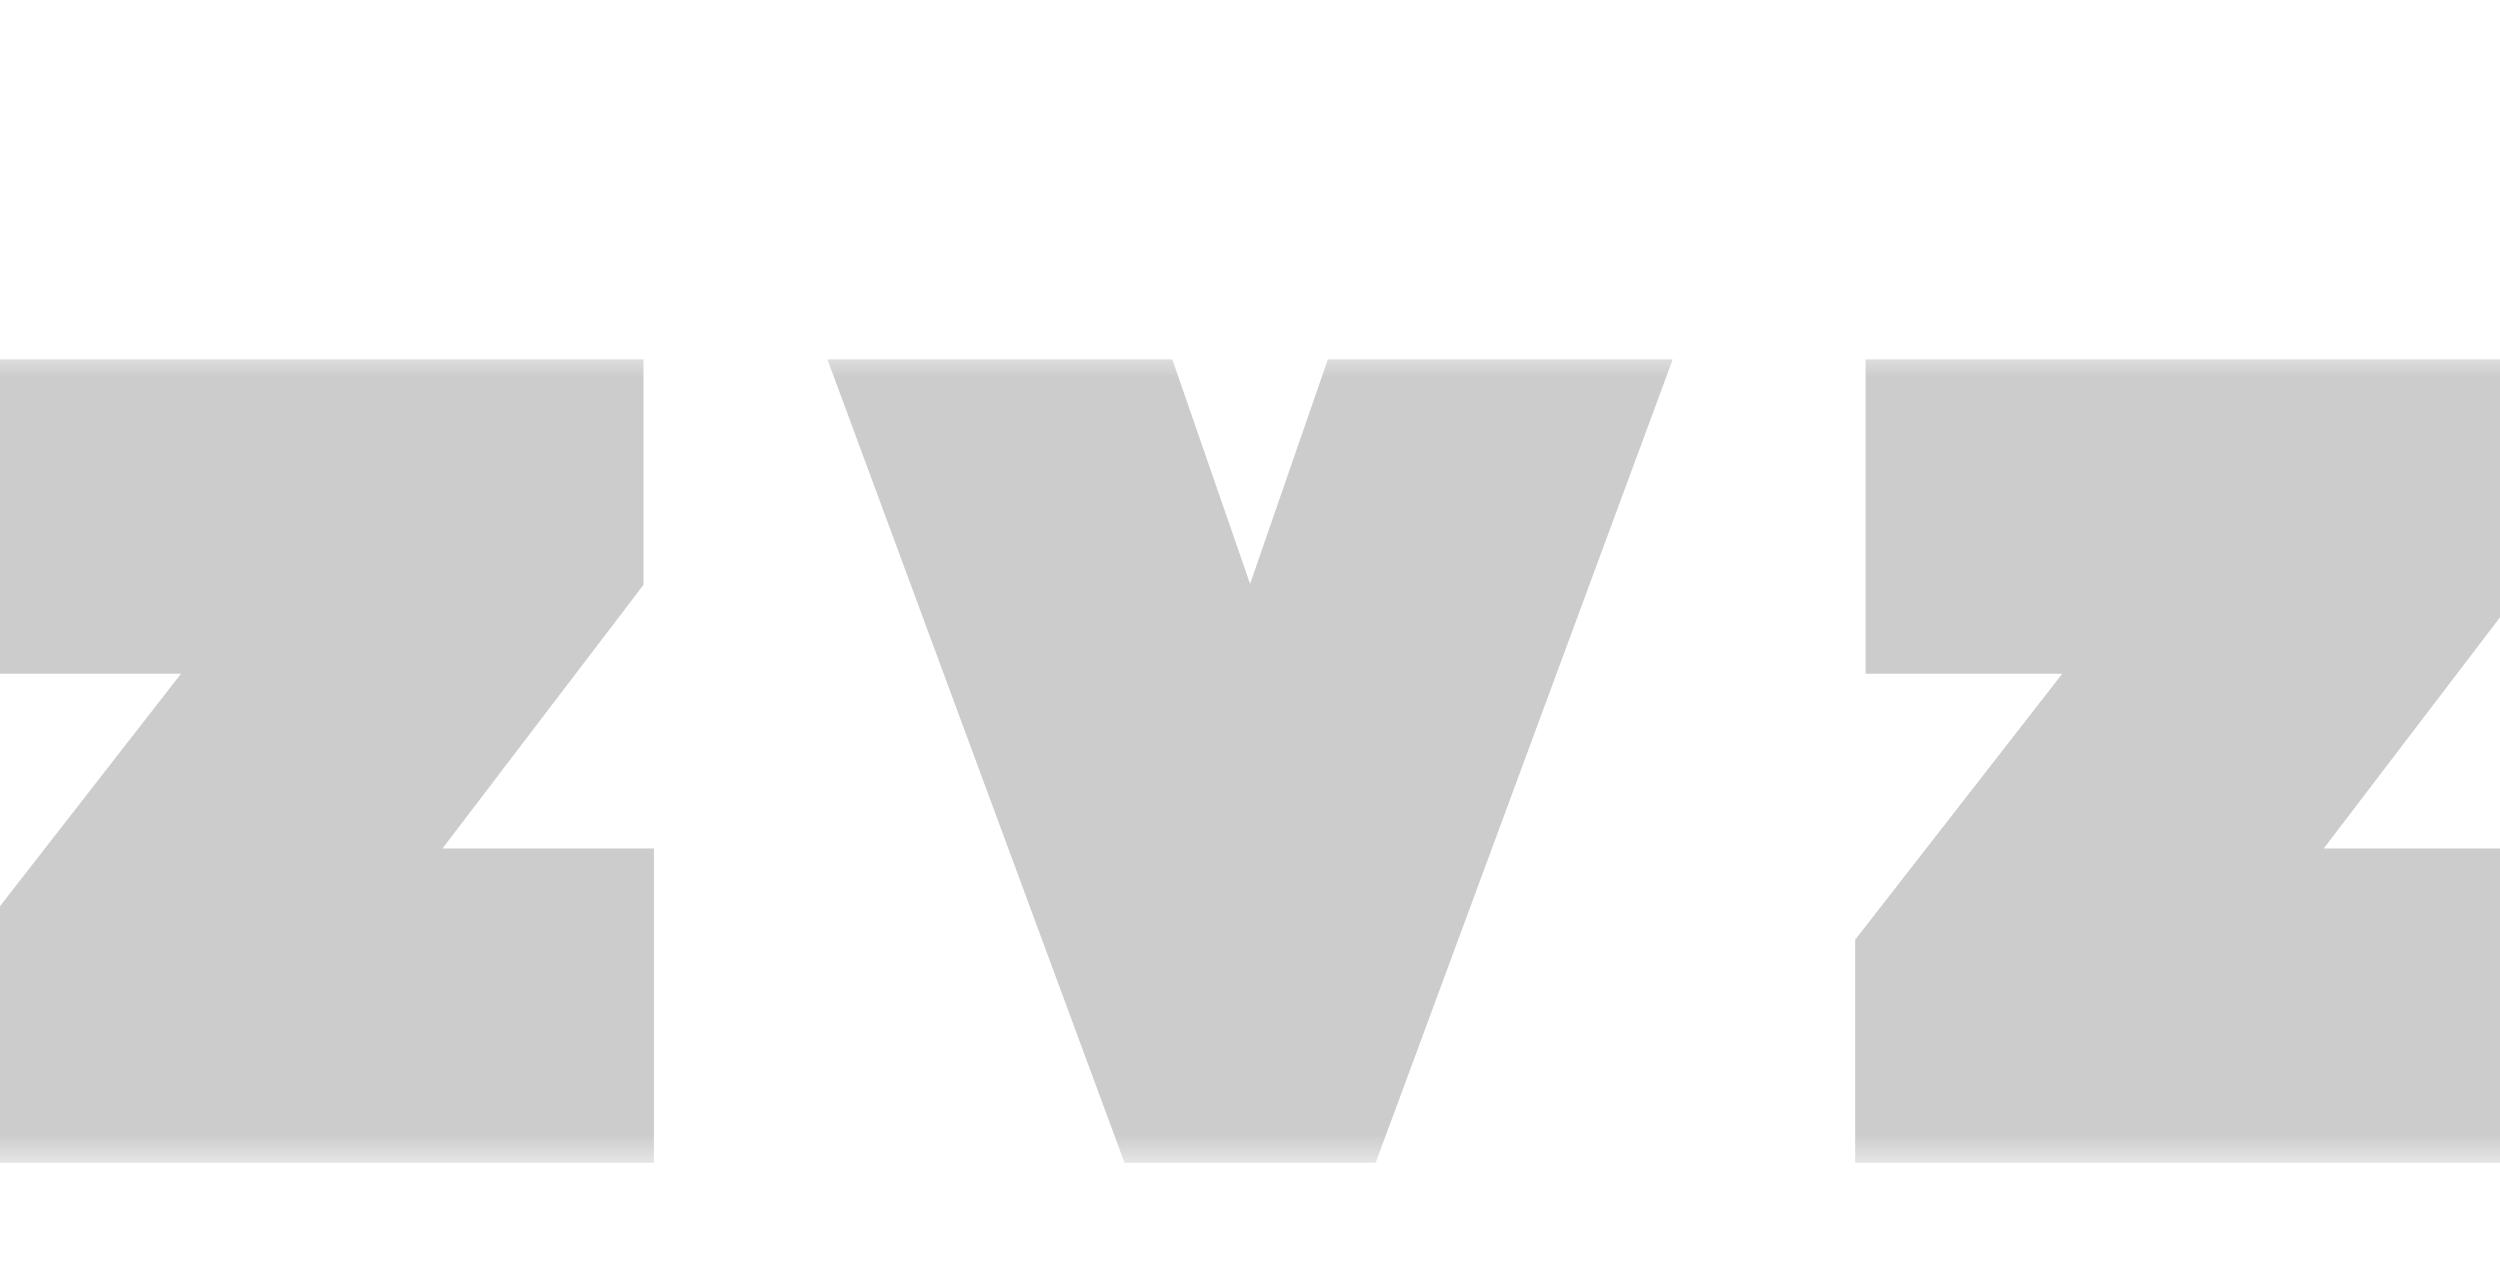 <svg width="43" height="22" viewBox="0 0 43 22" fill="none" xmlns="http://www.w3.org/2000/svg">
<mask id="path-1-outside-1_135_23" maskUnits="userSpaceOnUse" x="-1" y="6" width="45" height="14" fill="black">
<rect fill="white" x="-1" y="6" width="45" height="14"/>
<path d="M1.551 18L1.551 16.849L7.125 9.69V9.588L1.73 9.588L1.73 8.182L9.068 8.182L9.068 9.384L3.648 16.491V16.594L9.247 16.594V18L1.551 18ZM25.899 8.182L22.269 18H20.735L17.104 8.182H18.74L21.451 16.006H21.553L24.263 8.182L25.899 8.182ZM33.909 18V16.849L39.483 9.69V9.588L34.088 9.588V8.182L41.426 8.182V9.384L36.006 16.491V16.594L41.605 16.594V18L33.909 18Z"/>
</mask>
<path d="M1.551 18H-0.449L-0.449 20H1.551L1.551 18ZM1.551 16.849L-0.027 15.621L-0.449 16.163L-0.449 16.849H1.551ZM7.125 9.69L8.703 10.919L9.125 10.377V9.69L7.125 9.69ZM7.125 9.588L9.125 9.588L9.125 7.588H7.125V9.588ZM1.73 9.588H-0.27L-0.27 11.588H1.73L1.73 9.588ZM1.73 8.182L1.73 6.182L-0.27 6.182L-0.27 8.182H1.73ZM9.068 8.182H11.068V6.182L9.068 6.182V8.182ZM9.068 9.384L10.659 10.596L11.068 10.059V9.384H9.068ZM3.648 16.491L2.058 15.279L1.648 15.816L1.648 16.491H3.648ZM3.648 16.594H1.648L1.648 18.594H3.648L3.648 16.594ZM9.247 16.594H11.247V14.594H9.247V16.594ZM9.247 18L9.247 20H11.247L11.247 18H9.247ZM3.551 18L3.551 16.849H-0.449L-0.449 18H3.551ZM3.129 18.078L8.703 10.919L5.547 8.462L-0.027 15.621L3.129 18.078ZM9.125 9.69V9.588L5.125 9.588V9.69L9.125 9.69ZM7.125 7.588L1.73 7.588L1.73 11.588L7.125 11.588L7.125 7.588ZM3.73 9.588L3.73 8.182L-0.27 8.182L-0.27 9.588L3.73 9.588ZM1.73 10.182L9.068 10.182L9.068 6.182L1.73 6.182L1.73 10.182ZM7.068 8.182V9.384L11.068 9.384L11.068 8.182L7.068 8.182ZM7.478 8.171L2.058 15.279L5.238 17.704L10.659 10.596L7.478 8.171ZM1.648 16.491V16.594L5.648 16.594V16.491L1.648 16.491ZM3.648 18.594L9.247 18.594V14.594L3.648 14.594L3.648 18.594ZM7.247 16.594V18H11.247V16.594H7.247ZM9.247 16L1.551 16L1.551 20L9.247 20L9.247 16ZM25.899 8.182L27.775 8.875L28.771 6.182L25.899 6.182V8.182ZM22.269 18V20H23.661L24.145 18.694L22.269 18ZM20.735 18L18.859 18.694L19.342 20H20.735V18ZM17.104 8.182V6.182L14.232 6.182L15.228 8.875L17.104 8.182ZM18.74 8.182L20.63 7.527L20.164 6.182H18.74V8.182ZM21.451 16.006L19.561 16.66L20.027 18.006H21.451L21.451 16.006ZM21.553 16.006L21.553 18.006H22.977L23.443 16.66L21.553 16.006ZM24.263 8.182V6.182L22.839 6.182L22.373 7.527L24.263 8.182ZM24.023 7.488L20.393 17.306L24.145 18.694L27.775 8.875L24.023 7.488ZM22.269 16H20.735L20.735 20H22.269L22.269 16ZM22.61 17.306L18.98 7.488L15.228 8.875L18.859 18.694L22.61 17.306ZM17.104 10.182H18.74V6.182L17.104 6.182V10.182ZM16.85 8.836L19.561 16.66L23.34 15.351L20.63 7.527L16.85 8.836ZM21.451 18.006H21.553L21.553 14.006H21.451L21.451 18.006ZM23.443 16.66L26.153 8.836L22.373 7.527L19.663 15.351L23.443 16.66ZM24.263 10.182L25.899 10.182V6.182H24.263V10.182ZM33.909 18H31.909V20H33.909V18ZM33.909 16.849L32.331 15.621L31.909 16.163L31.909 16.849H33.909ZM39.483 9.69L41.061 10.919L41.483 10.377V9.69H39.483ZM39.483 9.588H41.483V7.588L39.483 7.588V9.588ZM34.088 9.588H32.088L32.088 11.588H34.088L34.088 9.588ZM34.088 8.182V6.182H32.088V8.182H34.088ZM41.426 8.182L43.426 8.182V6.182L41.426 6.182V8.182ZM41.426 9.384L43.017 10.596L43.426 10.059V9.384L41.426 9.384ZM36.006 16.491L34.415 15.279L34.006 15.816V16.491H36.006ZM36.006 16.594H34.006V18.594H36.006V16.594ZM41.605 16.594H43.605V14.594L41.605 14.594V16.594ZM41.605 18V20H43.605V18H41.605ZM35.909 18V16.849H31.909V18H35.909ZM35.487 18.078L41.061 10.919L37.905 8.462L32.331 15.621L35.487 18.078ZM41.483 9.69V9.588H37.483V9.69H41.483ZM39.483 7.588L34.088 7.588L34.088 11.588L39.483 11.588L39.483 7.588ZM36.088 9.588V8.182H32.088V9.588H36.088ZM34.088 10.182L41.426 10.182V6.182L34.088 6.182V10.182ZM39.426 8.182V9.384L43.426 9.384V8.182L39.426 8.182ZM39.836 8.171L34.415 15.279L37.596 17.704L43.017 10.596L39.836 8.171ZM34.006 16.491V16.594H38.006V16.491H34.006ZM36.006 18.594L41.605 18.594V14.594L36.006 14.594V18.594ZM39.605 16.594V18H43.605V16.594H39.605ZM41.605 16L33.909 16V20L41.605 20V16Z" fill="black" fill-opacity="0.2" mask="url(#path-1-outside-1_135_23)"/>
</svg>
